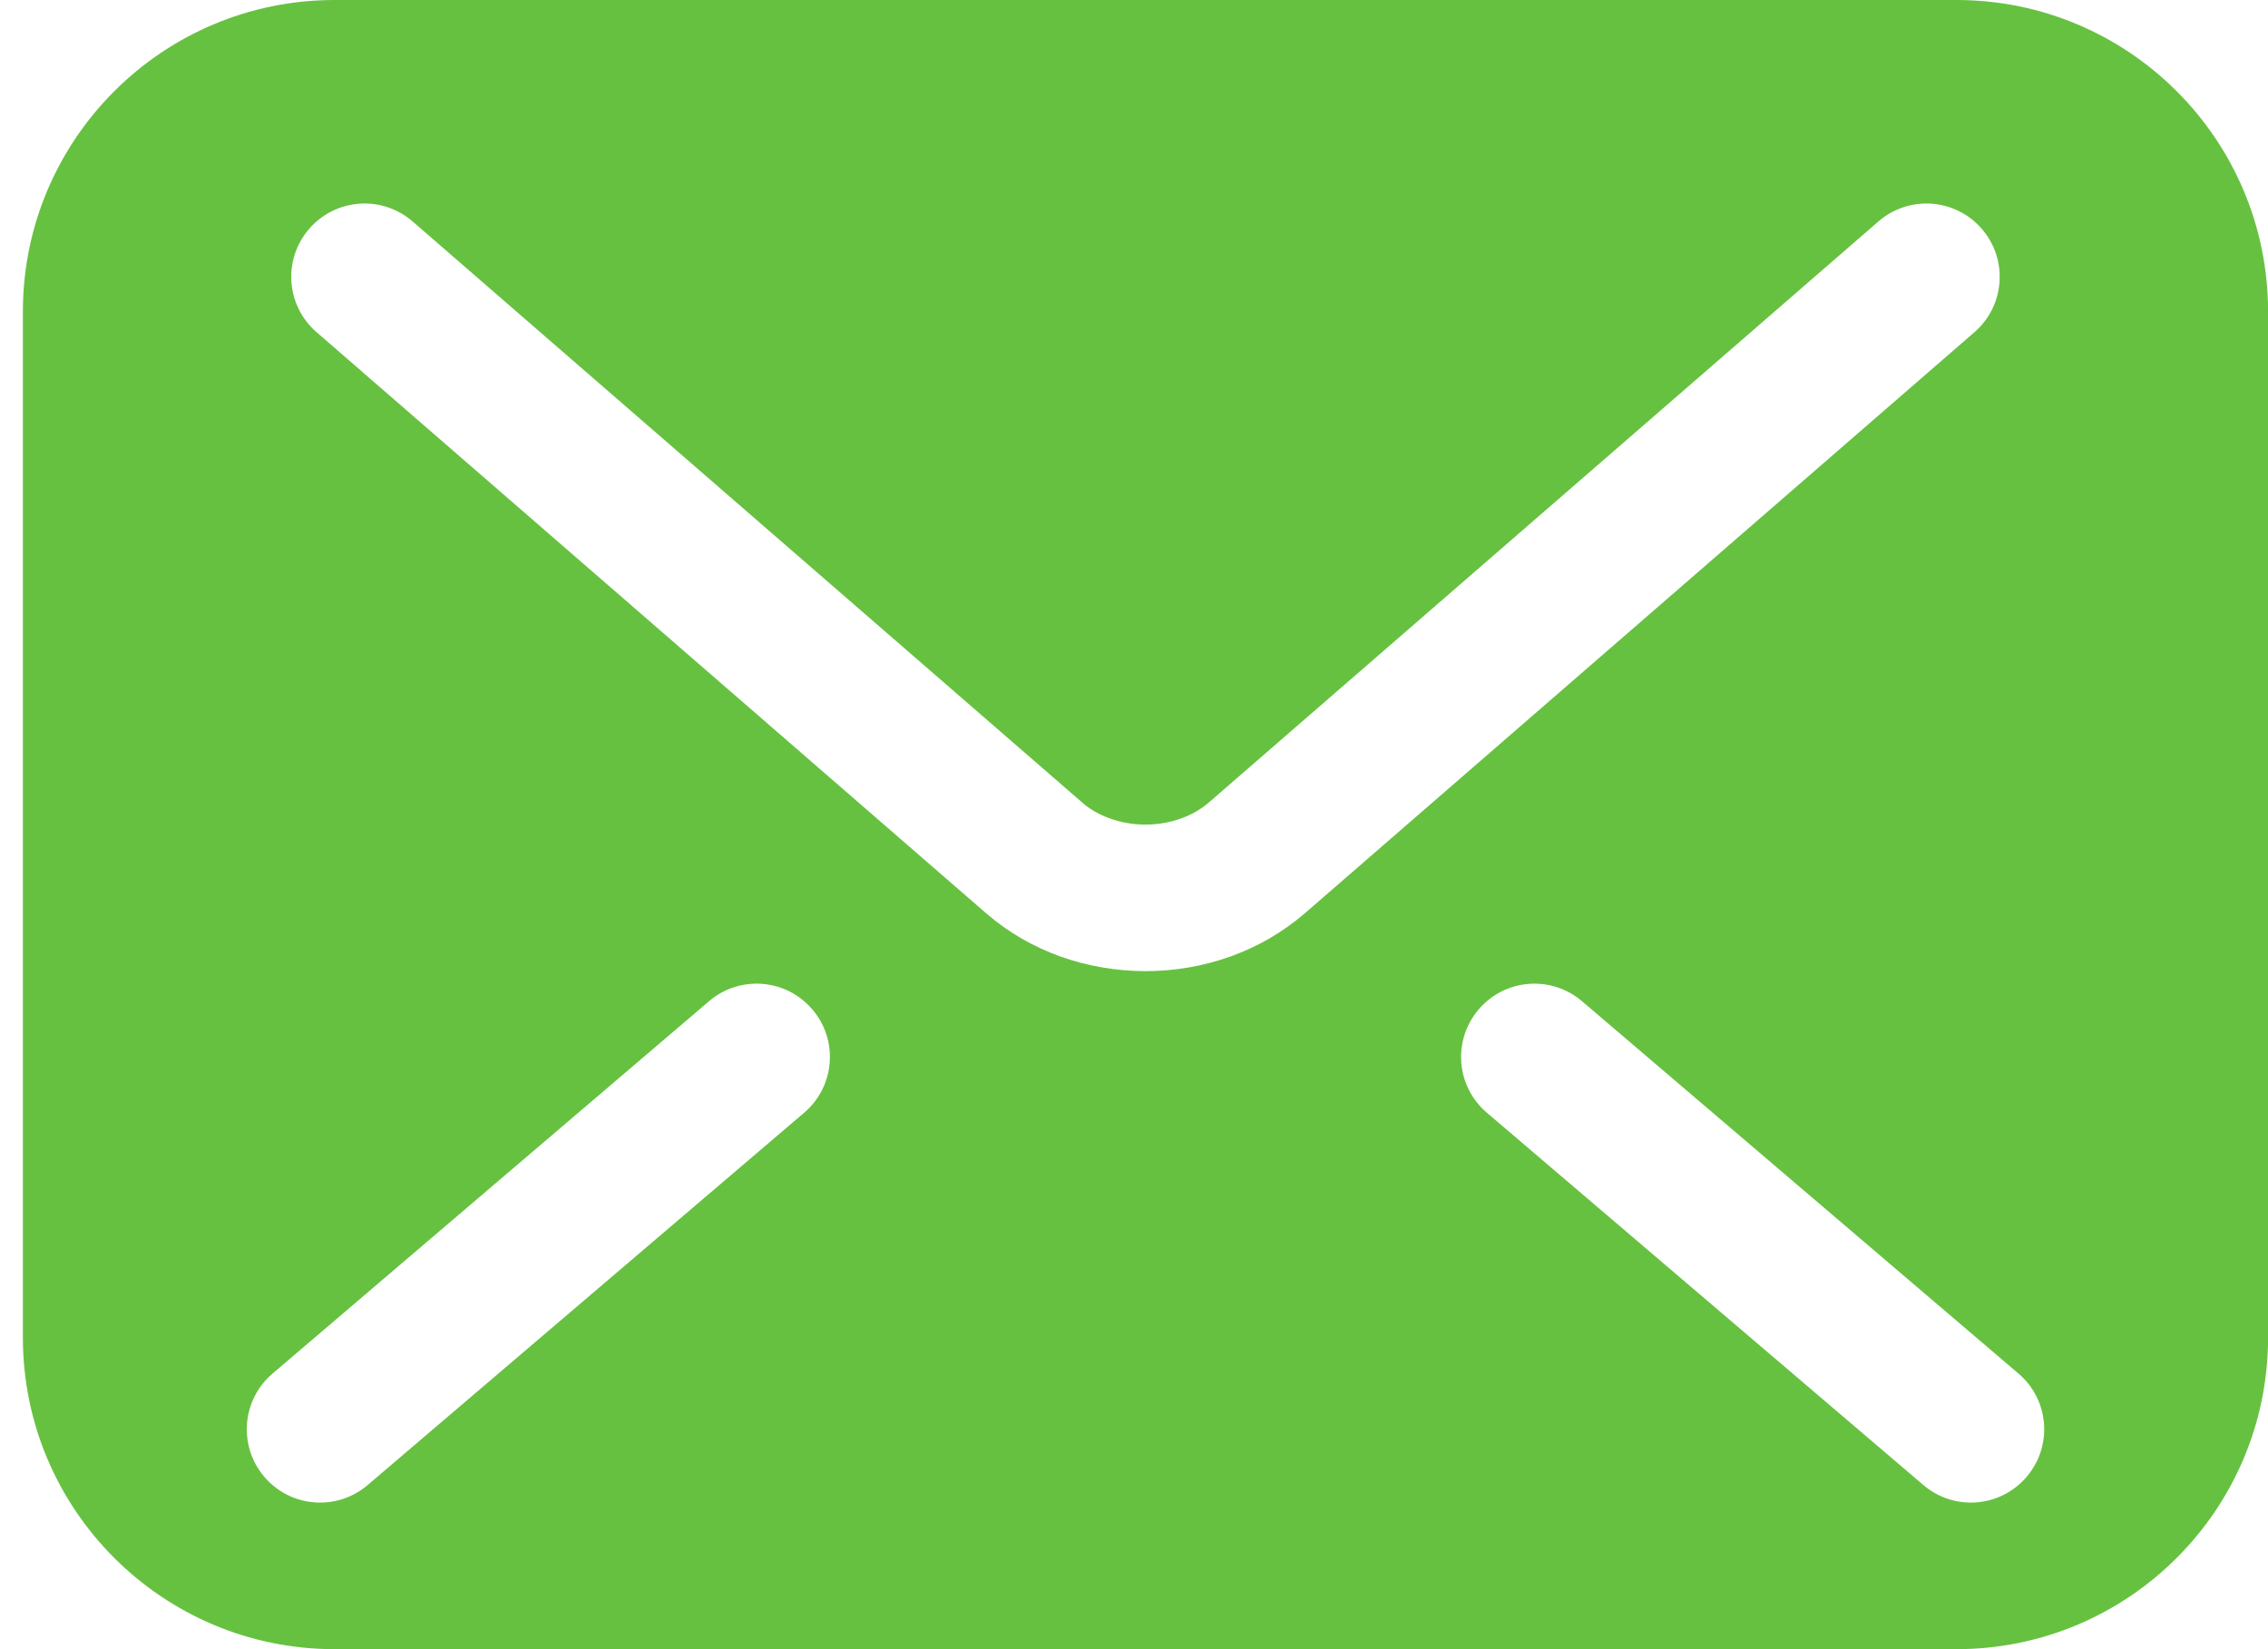 <svg width="33" height="24" viewBox="0 0 33 24" fill="none" xmlns="http://www.w3.org/2000/svg">
<path d="M28.466 0H4.869C2.364 0 0.333 2.031 0.333 4.535V19.465C0.333 21.969 2.364 24 4.869 24H28.466C30.97 24 33.001 21.969 33.001 19.465V4.535C33.001 2.031 30.97 0 28.466 0ZM11.701 16.193L5.35 21.611C4.902 21.994 4.229 21.941 3.846 21.492C3.464 21.044 3.517 20.371 3.966 19.989L10.317 14.57C10.765 14.188 11.438 14.241 11.82 14.69C12.203 15.137 12.149 15.811 11.701 16.193ZM16.667 14.133C15.818 14.131 14.994 13.849 14.35 13.292L14.351 13.293L14.349 13.291C14.349 13.292 14.35 13.292 14.35 13.292L4.606 4.834C4.16 4.448 4.113 3.774 4.499 3.33C4.885 2.884 5.559 2.837 6.004 3.223L15.751 11.683C15.959 11.868 16.303 12.002 16.667 12C17.031 12.001 17.369 11.871 17.588 11.679L17.593 11.675L27.331 3.223C27.776 2.837 28.449 2.884 28.835 3.33C29.221 3.774 29.174 4.448 28.729 4.834L18.981 13.295C18.34 13.846 17.517 14.132 16.667 14.133ZM29.488 21.492C29.106 21.941 28.433 21.994 27.985 21.611L21.634 16.193C21.185 15.811 21.132 15.137 21.515 14.69C21.897 14.241 22.57 14.188 23.018 14.57L29.369 19.989C29.818 20.371 29.871 21.044 29.488 21.492Z" fill="#66C140"/>
</svg>
